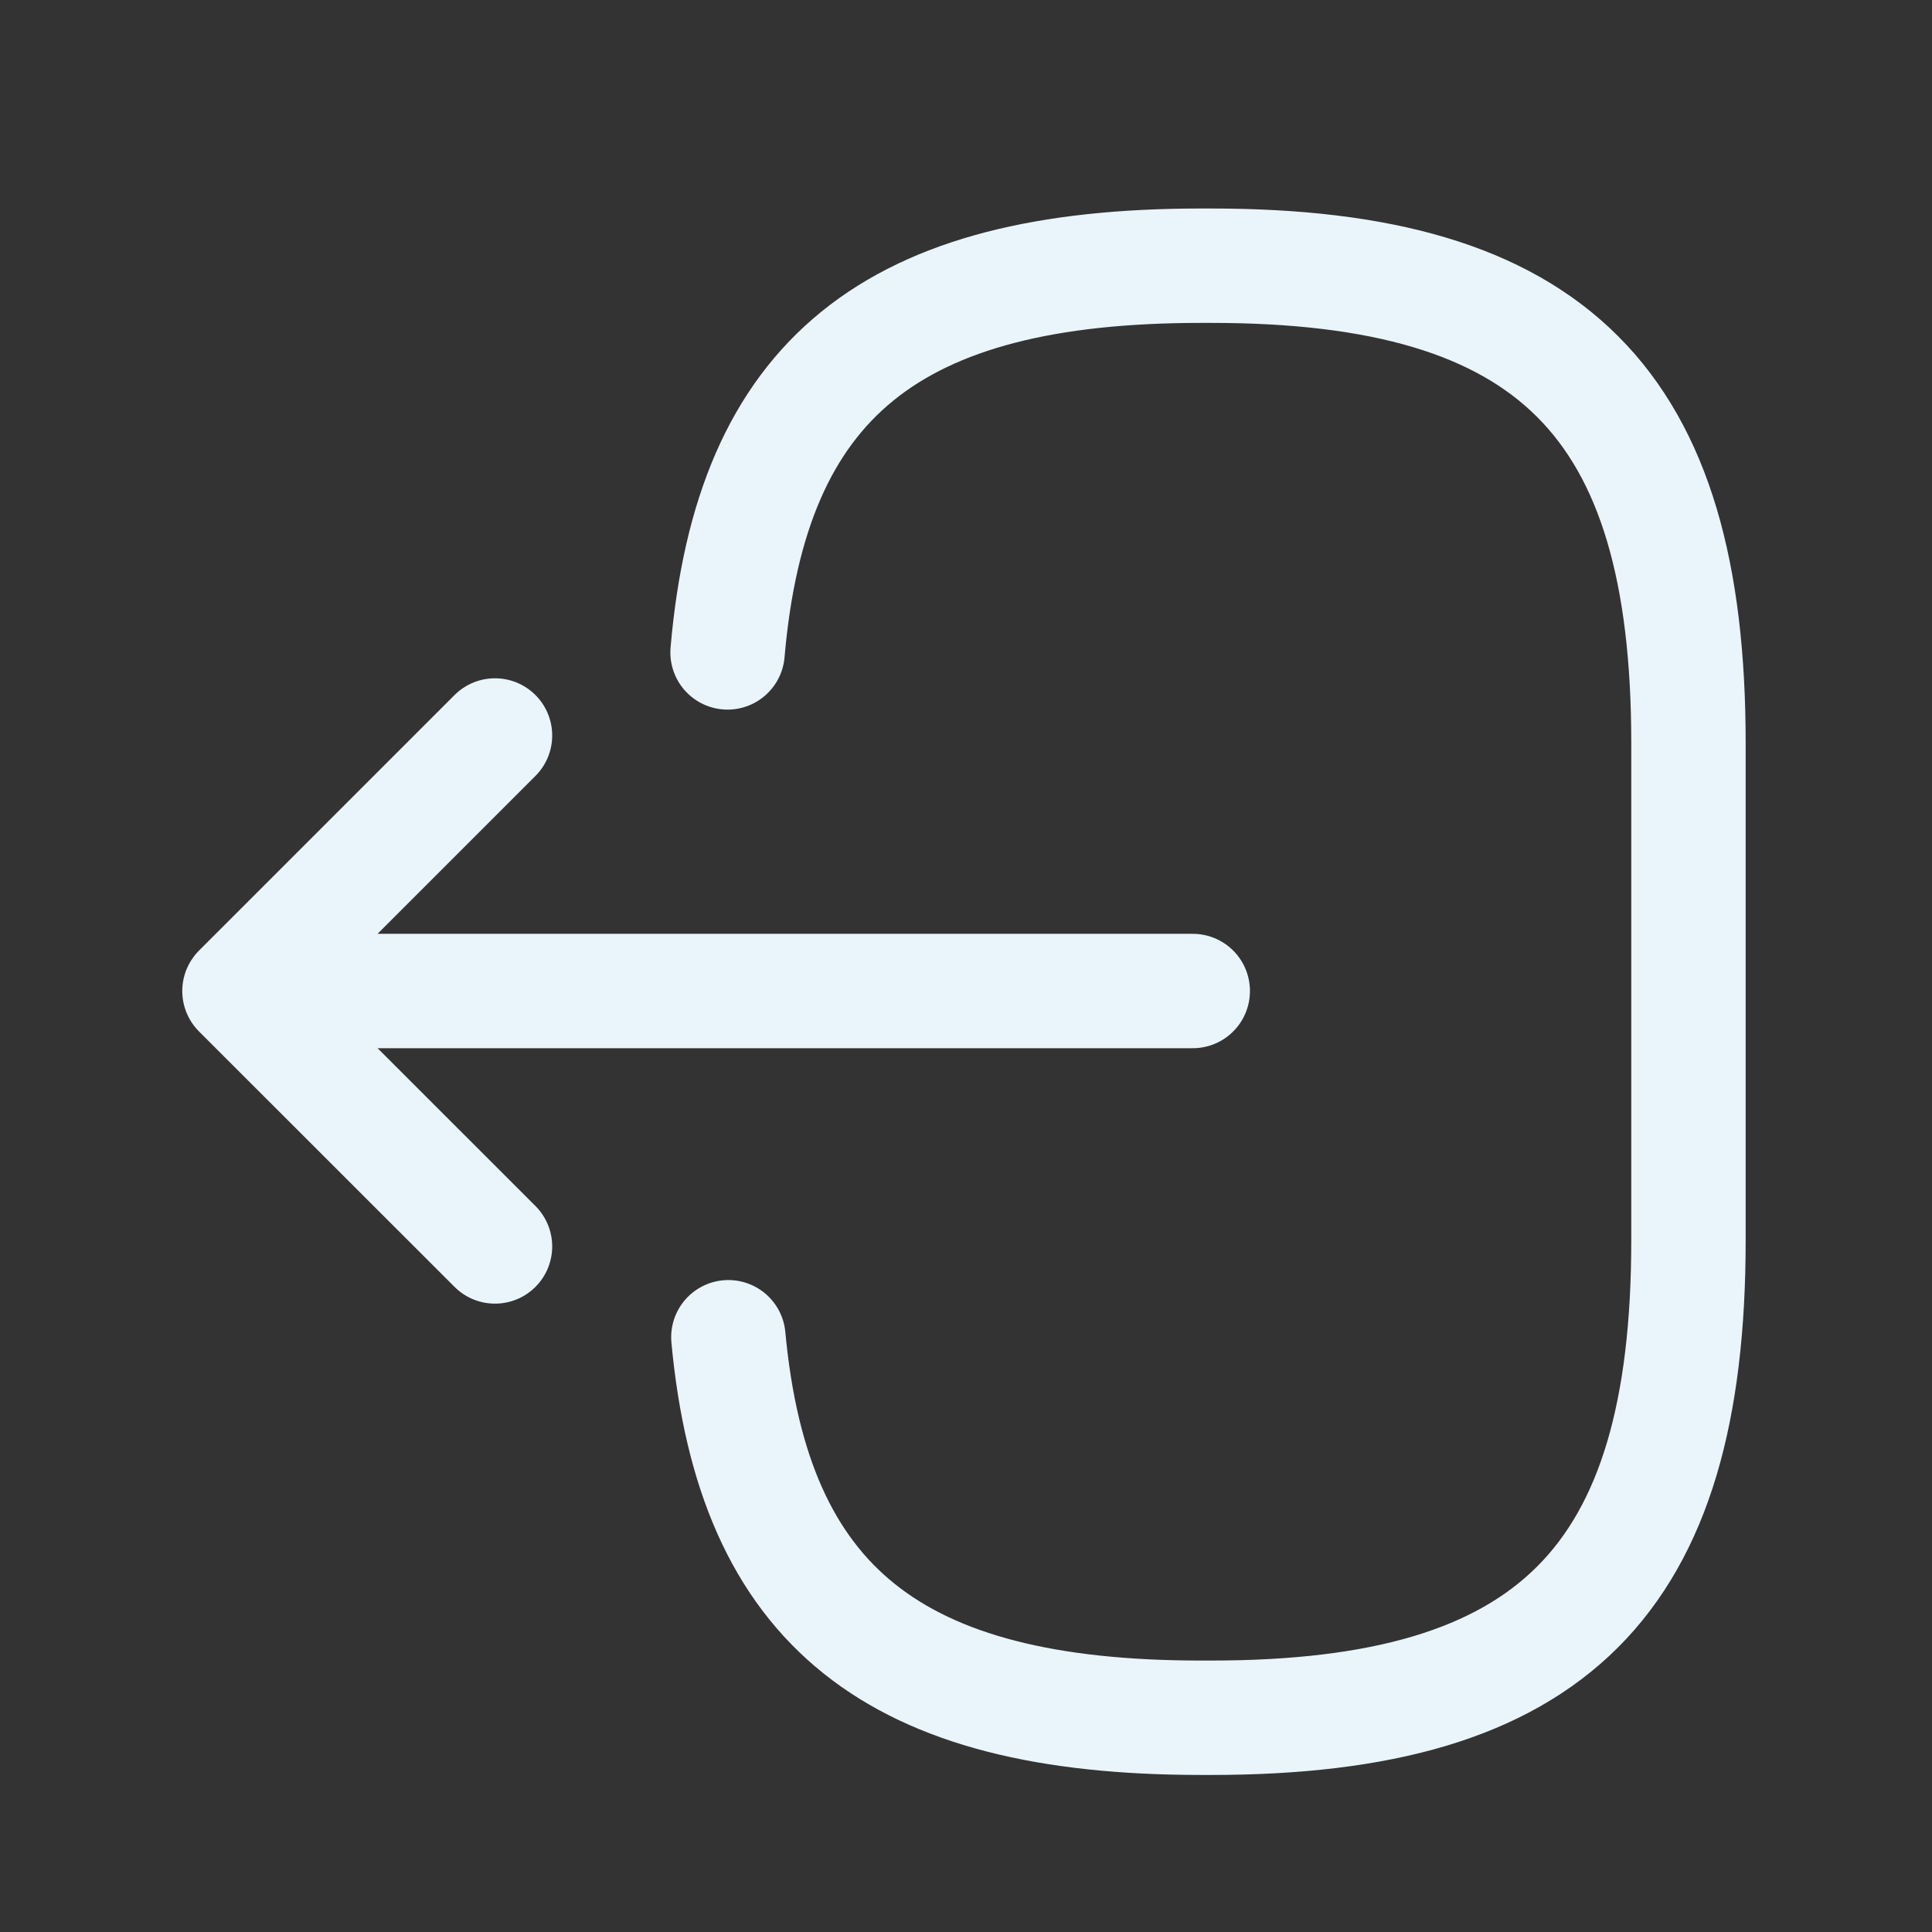 <svg width="19" height="19" viewBox="0 0 19 19" fill="none" xmlns="http://www.w3.org/2000/svg">
<rect x="0" y="0" width="19" height="19" fill="#333333" stroke="none"/>
<path d="M7.155 6.416C7.388 3.716 8.775 2.613 11.813 2.613H11.911C15.263 2.613 16.605 3.956 16.605 7.308V12.198C16.605 15.551 15.263 16.893 11.911 16.893H11.813C8.798 16.893 7.41 15.806 7.163 13.151M11.73 9.746H3.195M4.868 7.233L2.355 9.746L4.868 12.258" stroke="#E9F5FB" stroke-width="1.125" stroke-linecap="round" stroke-linejoin="round"/>
</svg>
